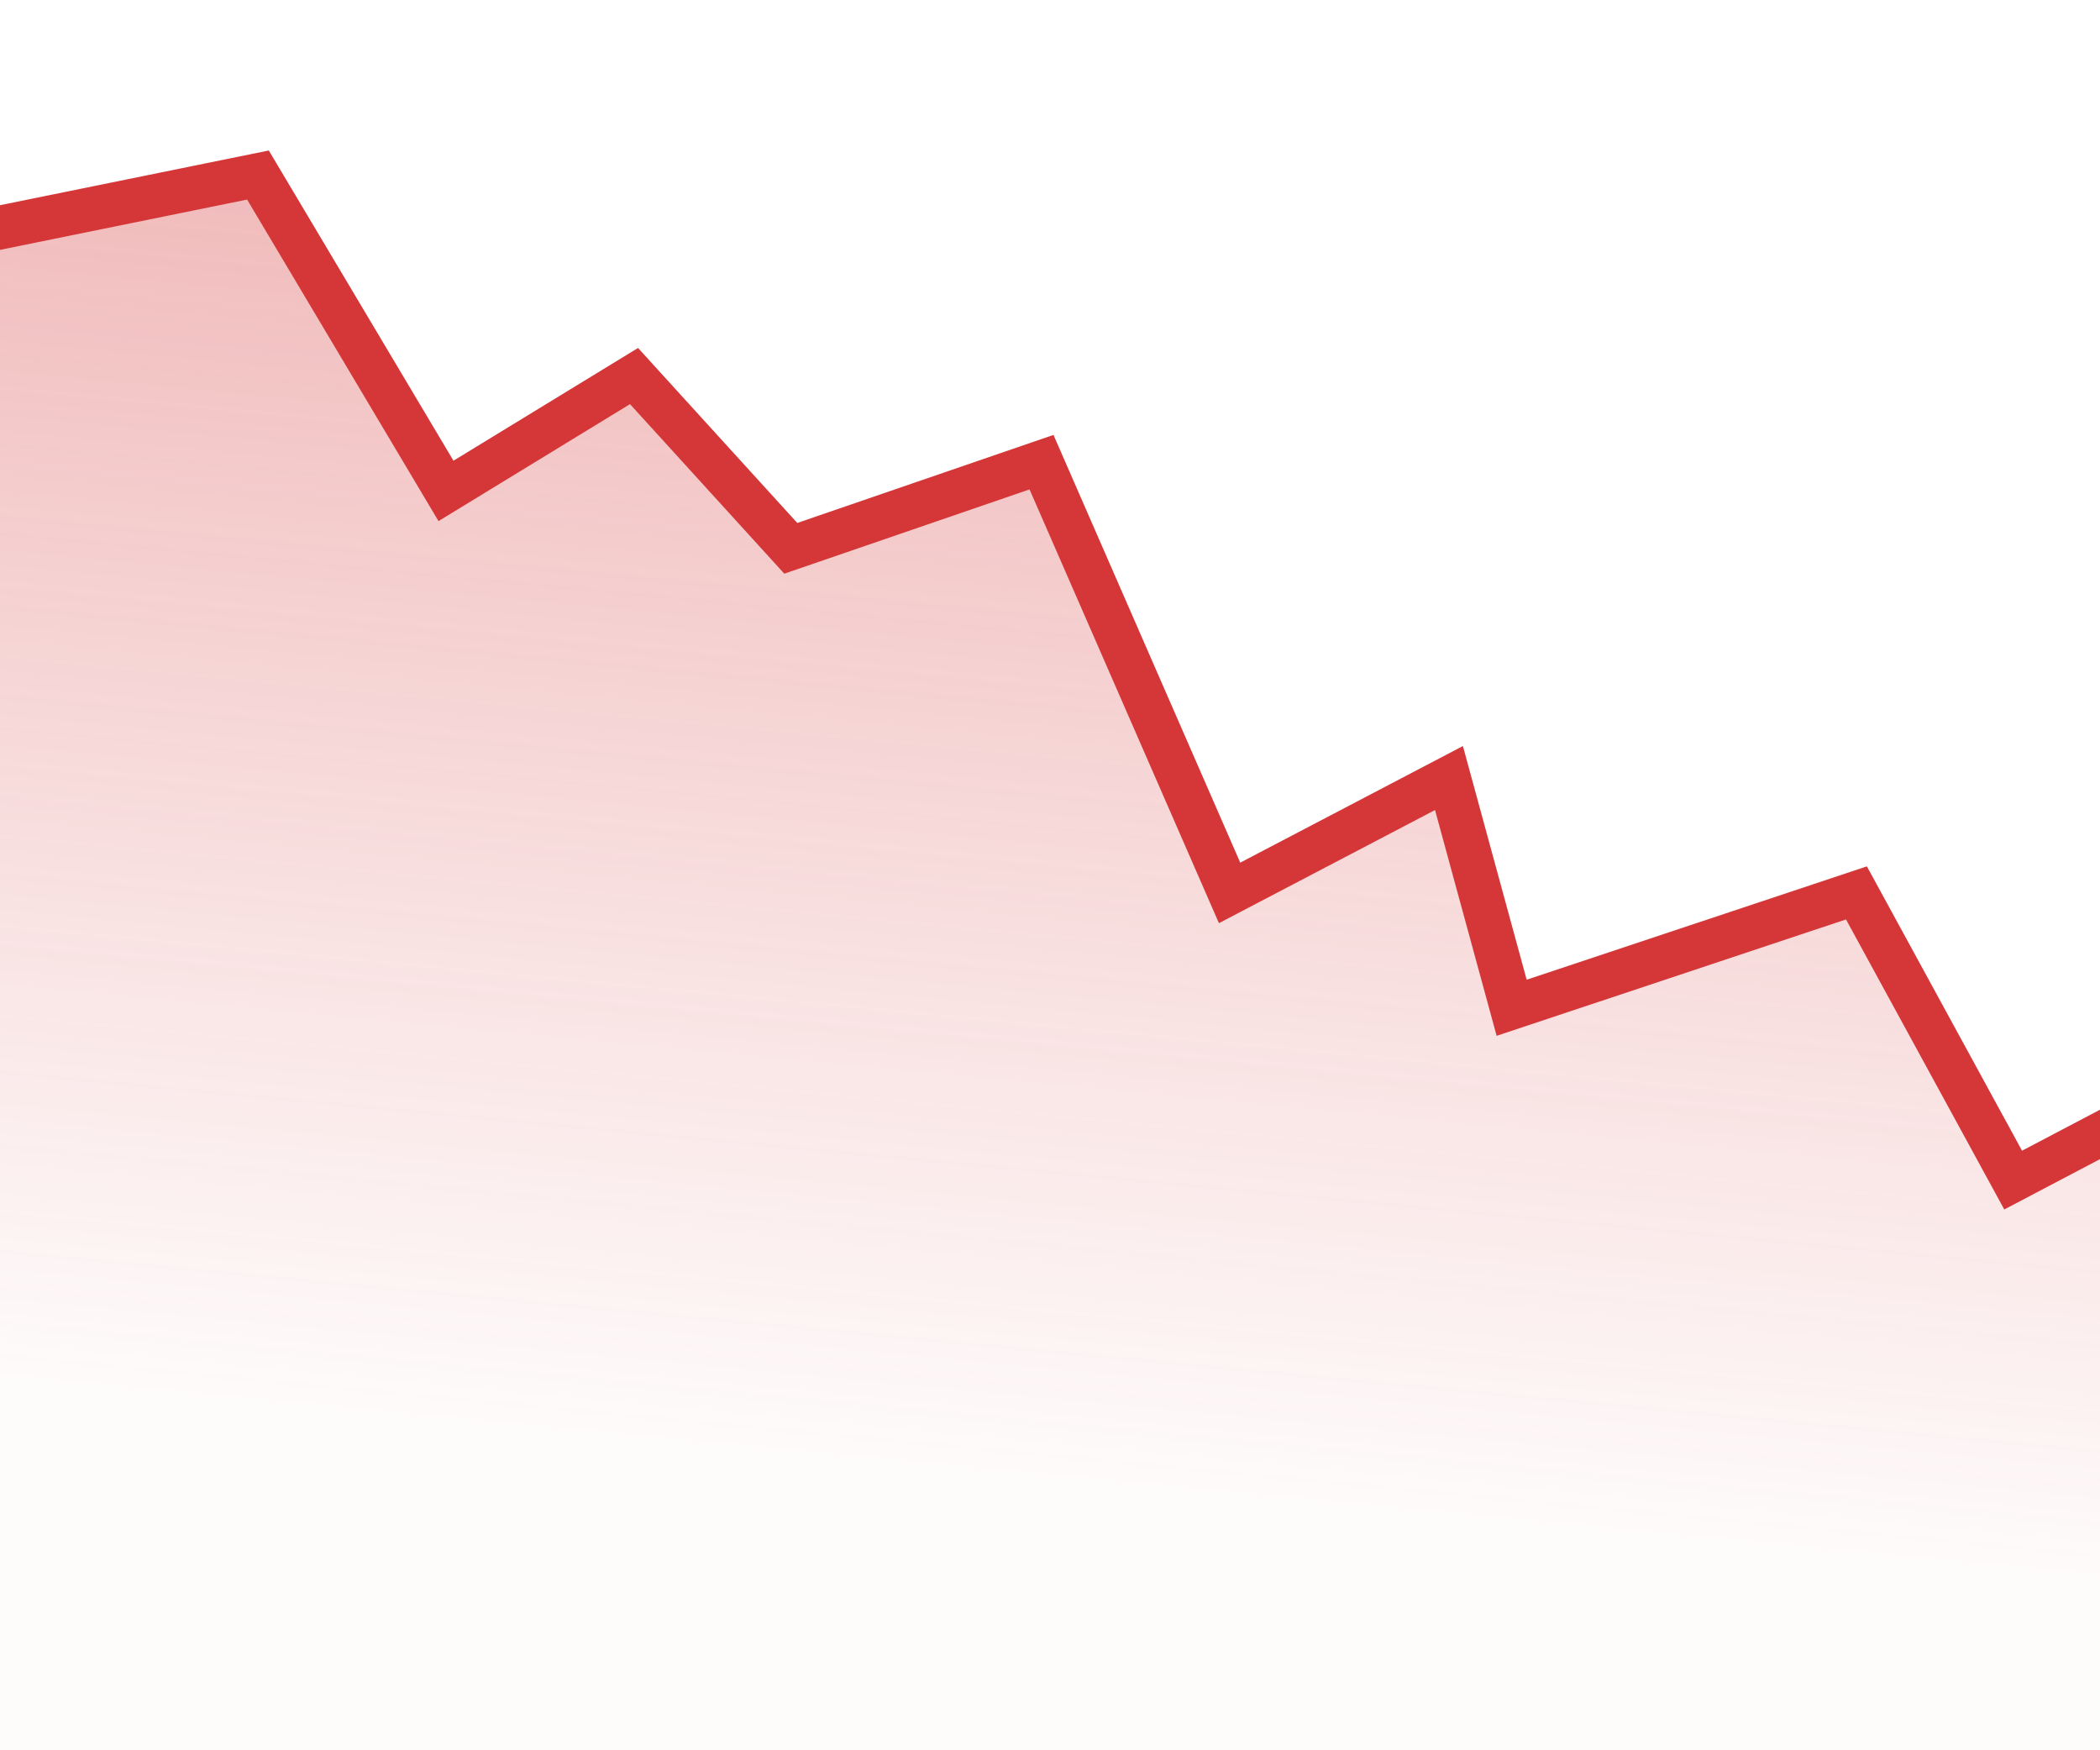 <svg width="48" height="40" viewBox="0 0 48 40" fill="none" xmlns="http://www.w3.org/2000/svg">
<g id="Frame 106" clip-path="url(#clip0_3_491)">
<path id="Rectangle 1736" d="M-7 6.625L5.896 4L10.194 11.219L14.492 8.594L18.075 12.531L23.806 10.562L28.105 20.406L33.119 17.781L34.552 23.031L42.433 20.406L46.015 26.969L58.5 20.406L64 24L67.366 33.4L73.451 20.406L85.62 33.4L89 46H-7V6.625Z" fill="url(#paint0_linear_3_491)" stroke="#D53738"/>
</g>
<defs>
<linearGradient id="paint0_linear_3_491" x1="45.298" y1="-18.312" x2="37.47" y2="63.86" gradientUnits="userSpaceOnUse">
<stop offset="0.306" stop-color="#D53738" stop-opacity="0.35"/>
<stop offset="0.653" stop-color="#D53738" stop-opacity="0.02"/>
</linearGradient>
<clipPath id="clip0_3_491">
<rect width="67" height="40" fill="white"/>
</clipPath>
</defs>
</svg>

